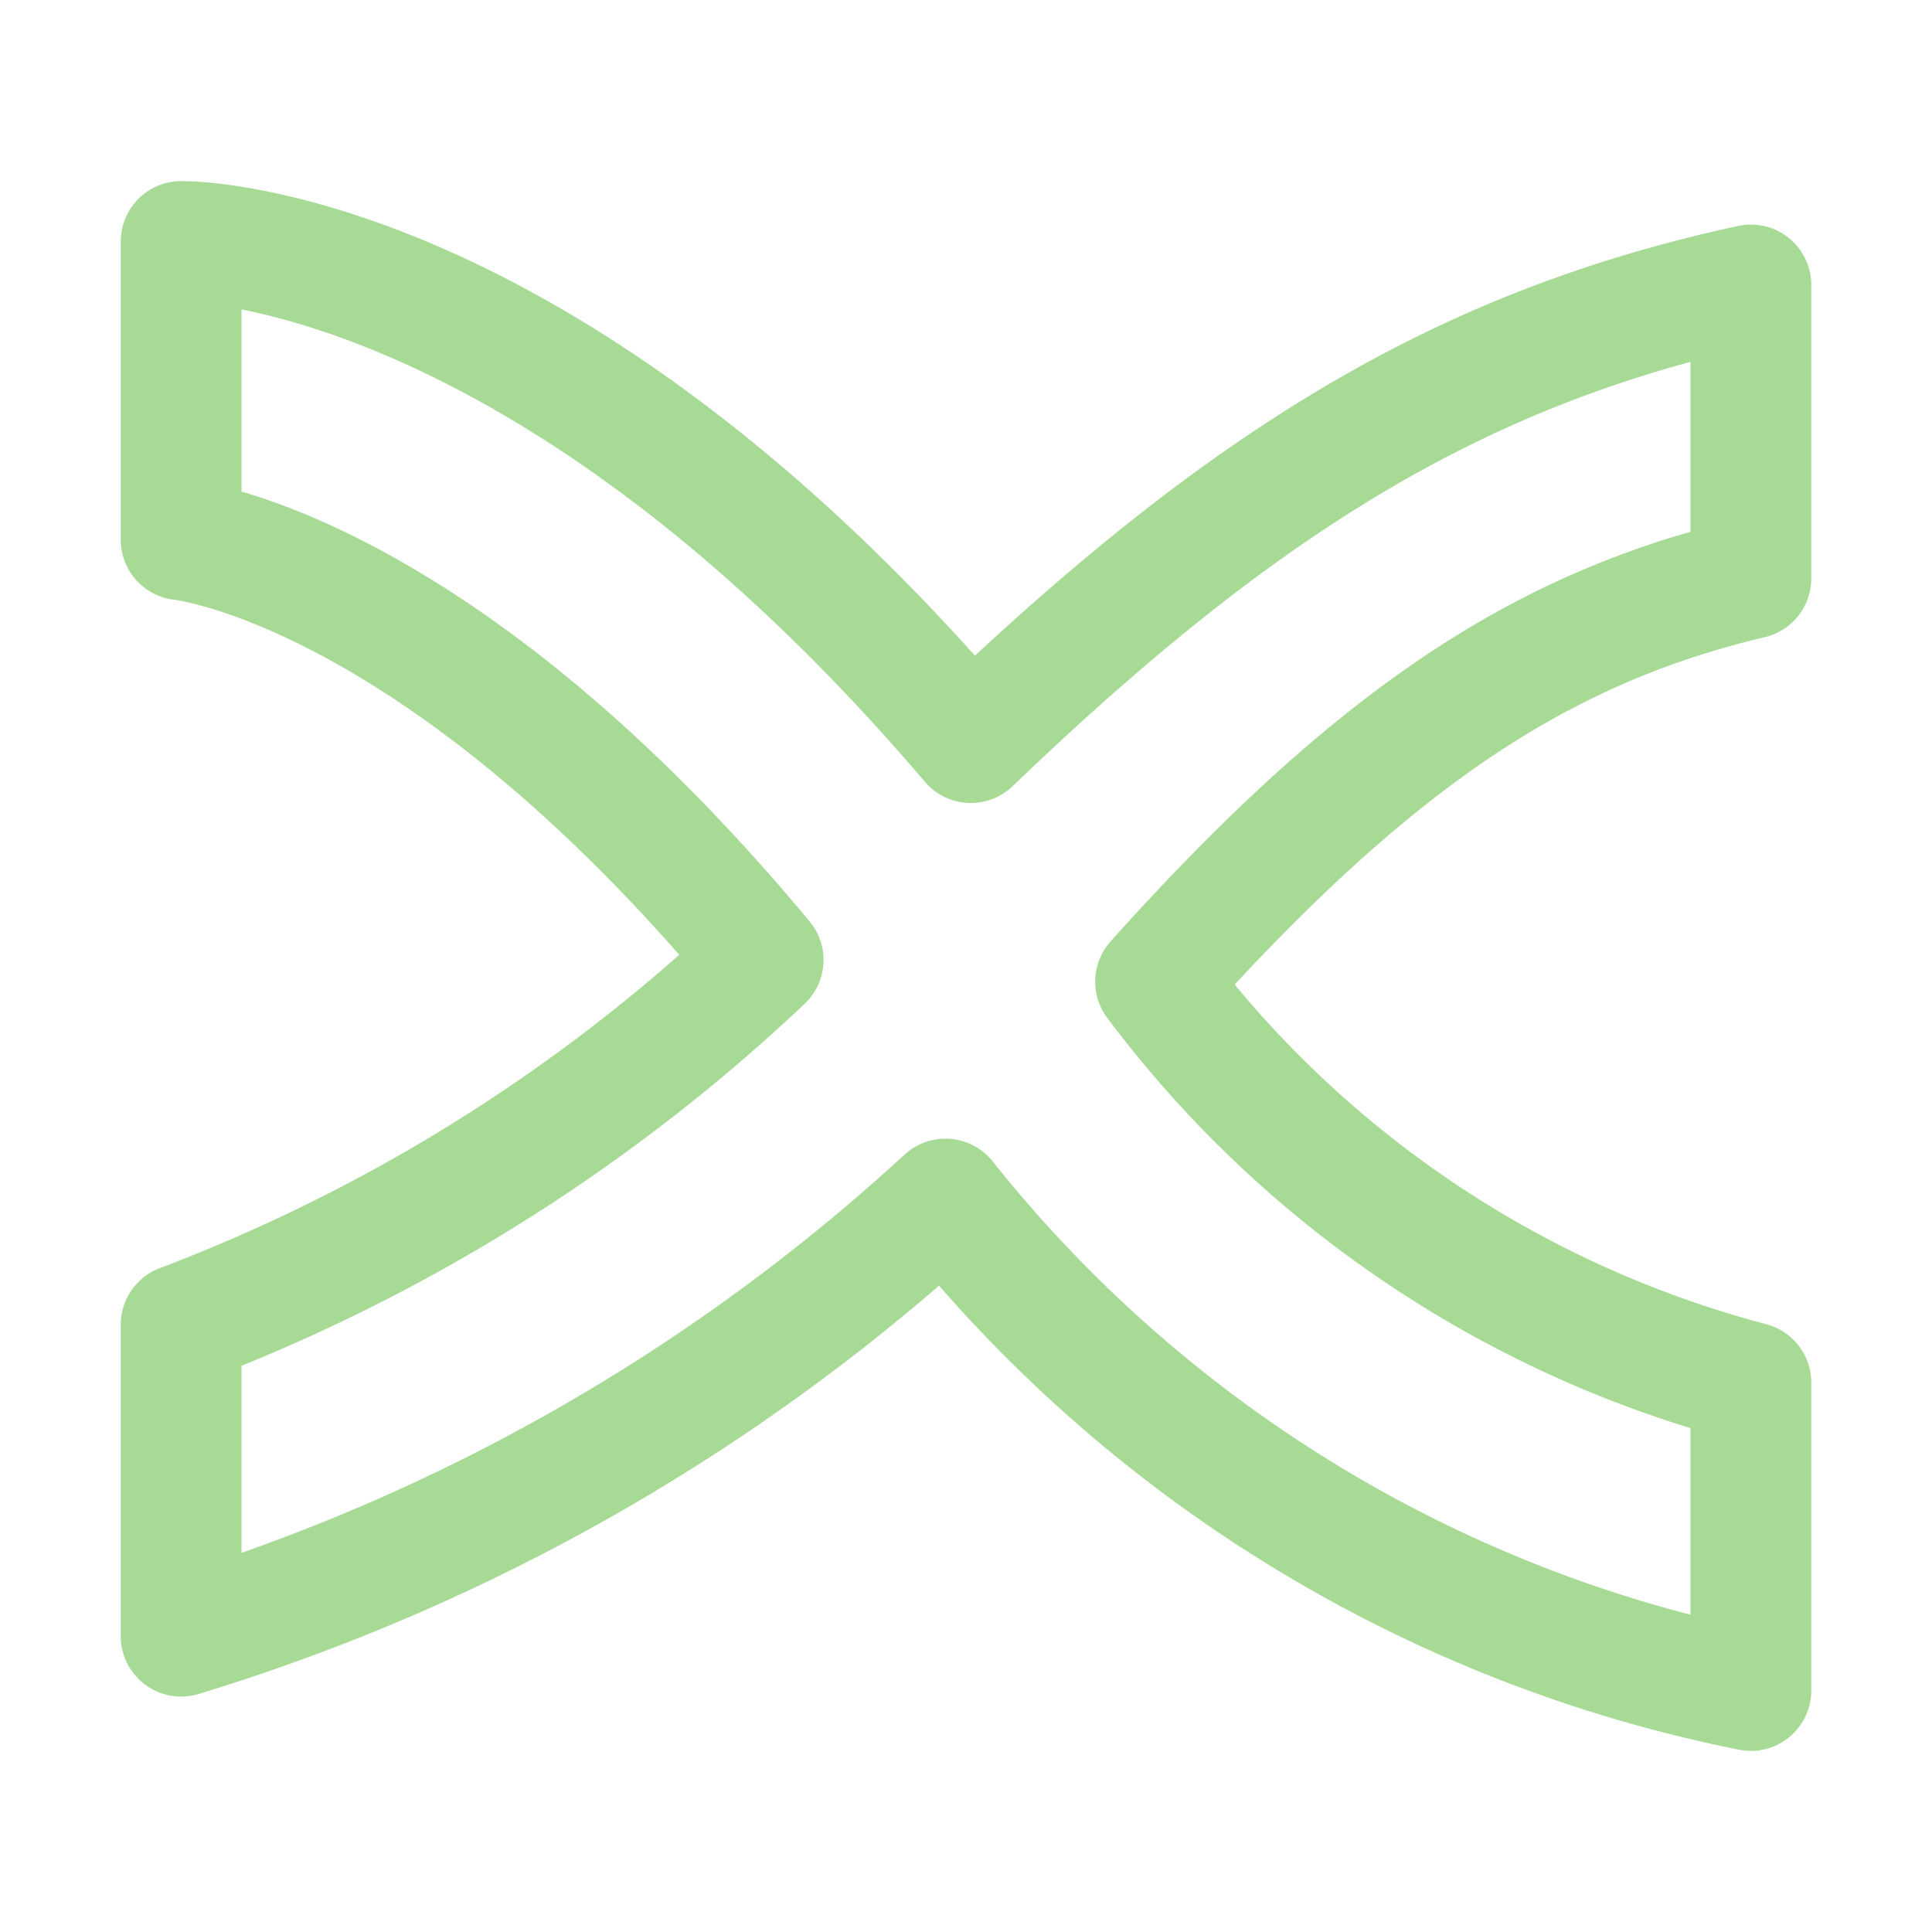 <svg xmlns="http://www.w3.org/2000/svg" viewBox="0 0 16 16"><path fill="none" stroke="#a6da95" stroke-linecap="round" stroke-linejoin="round" d="M14.5 2.36c-2.4.52-4.2 1.62-6.46 3.79C4.7 2.23 1.89 2 1.5 2v2.47c.16.02 2.2.33 4.82 3.48a14.5 14.5 0 0 1-4.82 3.02v2.58a16.4 16.4 0 0 0 6.33-3.62A11.38 11.38 0 0 0 14.5 14v-2.55a9.04 9.04 0 0 1-4.93-3.32c1.81-2.02 3.2-2.93 4.93-3.34z"/></svg>